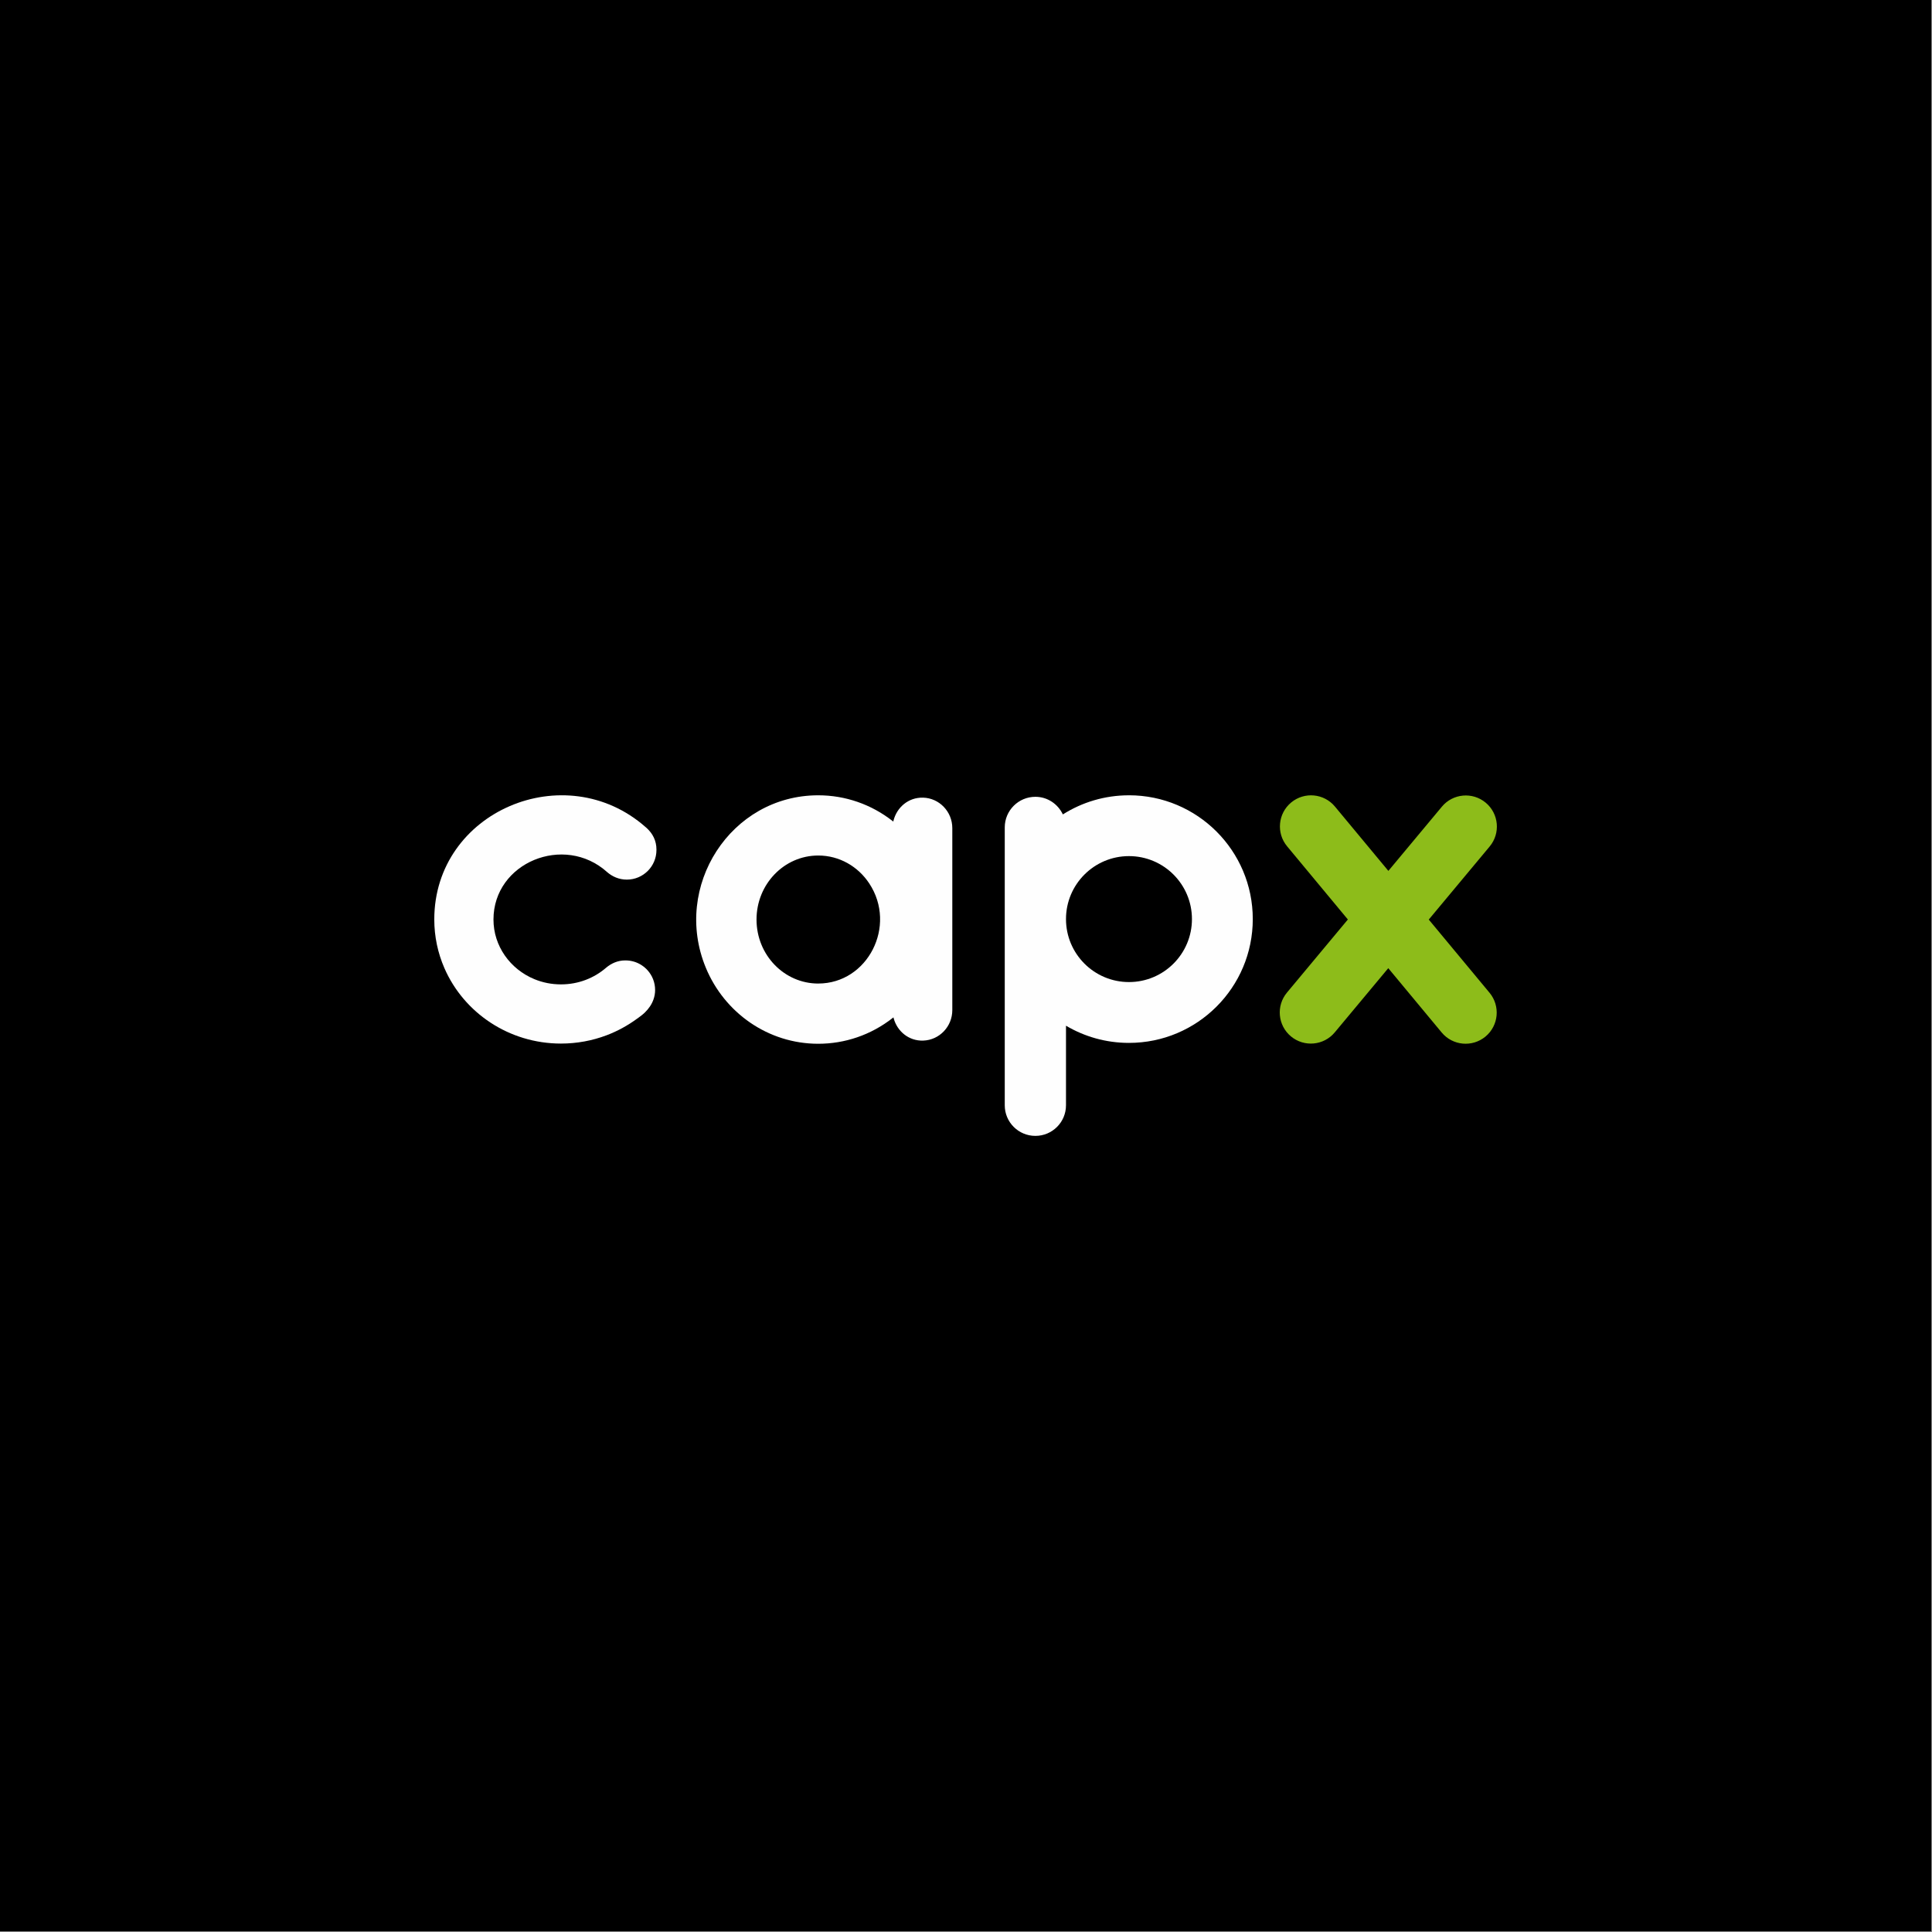 <svg width="1061" height="1061" viewBox="0 0 1061 1061" fill="none" xmlns="http://www.w3.org/2000/svg">
<rect x="0" y="0" width="1061" height="1061" fill="#808080" stroke="none"/>
<rect width="1060.55" height="1060.55" fill="black"/>
<path d="M619.998 436.756C606.677 436.756 594.248 440.585 583.759 447.213C583.738 447.224 583.716 447.245 583.695 447.256C580.991 441.582 575.306 437.583 568.604 437.583C559.313 437.583 551.783 445.113 551.783 454.393C551.783 454.435 551.804 454.457 551.804 454.499H551.783V606.985C551.783 616.276 559.313 623.795 568.604 623.795C577.894 623.795 585.413 616.265 585.413 606.985V563.29C595.541 569.283 607.367 572.729 619.998 572.729C657.541 572.729 687.99 542.292 687.99 504.737C687.99 467.183 657.552 436.745 619.998 436.745V436.756ZM619.998 539.322C600.897 539.322 585.413 523.838 585.413 504.737C585.413 485.637 600.897 470.153 619.998 470.153C639.098 470.153 654.582 485.637 654.582 504.737C654.582 523.838 639.098 539.322 619.998 539.322Z" fill="#FEFEFE"/>
<path d="M333.373 478.892C336.279 481.437 340.034 483.06 344.202 483.06C344.202 483.06 344.212 483.06 344.223 483.06C344.223 483.06 344.233 483.06 344.244 483.06C353.216 483.06 360.502 475.784 360.502 466.801C360.502 466.759 360.502 466.717 360.502 466.664C360.502 466.611 360.502 466.558 360.502 466.515C360.502 461.679 358.434 457.734 355.115 454.711C354.956 454.563 354.786 454.414 354.616 454.276C310.36 415.206 238.486 445.548 238.497 504.939C238.497 514.367 240.469 523.424 244.033 531.622C249.378 543.925 258.233 554.265 269.327 561.562C274.873 565.21 280.982 568.095 287.505 570.067C294.016 572.04 300.942 573.1 308.058 573.1C316.839 573.1 325.303 571.499 333.098 568.551C339.111 566.281 344.711 563.205 349.791 559.483C349.791 559.483 351.116 558.571 352.41 557.542C352.697 557.319 352.972 557.086 353.259 556.842C353.503 556.63 353.725 556.429 353.927 556.238C354.001 556.163 354.086 556.089 354.16 556.015C356.228 554.021 357.893 551.614 358.837 548.962C359.431 547.318 359.771 545.547 359.771 543.691C359.771 539.46 358.159 535.61 355.507 532.715C355.316 532.503 355.115 532.29 354.903 532.078C354.139 531.325 353.291 530.647 352.379 530.063C349.833 528.398 346.779 527.433 343.512 527.433C343.449 527.433 343.385 527.433 343.321 527.433C343.311 527.433 343.3 527.433 343.29 527.433C339.302 527.433 335.707 529.035 332.864 531.442C329.598 534.274 325.791 536.564 321.612 538.145C317.433 539.725 312.894 540.595 308.069 540.595C302.851 540.595 297.951 539.576 293.497 537.742C286.815 534.995 281.152 530.392 277.207 524.697C275.234 521.855 273.686 518.737 272.625 515.428C271.565 512.119 271.002 508.619 271.002 504.939C271.024 473.621 309.893 457.776 333.373 478.892Z" fill="#FEFEFE"/>
<path d="M506.858 438.05C498.873 437.838 492.446 443.406 490.653 450.787C490.632 450.883 490.579 451.116 490.568 451.201C490.568 451.201 490.356 451.021 490.261 450.946C478.552 441.741 464.246 436.756 449.377 436.756C449.377 436.756 449.377 436.756 449.366 436.756C449.366 436.756 449.355 436.756 449.345 436.756C401.27 436.756 369.178 486.804 387.6 531.41C397.866 556.259 421.877 573.207 449.355 573.207C449.355 573.207 449.355 573.207 449.366 573.207C449.366 573.207 449.377 573.207 449.387 573.207C463.79 573.207 478.234 568.498 490.335 558.963C490.335 558.963 490.579 558.772 490.674 558.709L490.727 558.974C490.749 559.101 490.781 559.218 490.812 559.335C492.817 566.472 499.191 571.764 507.049 571.467C515.969 571.139 522.979 563.683 522.979 554.753V454.764C522.979 445.771 515.873 438.273 506.88 438.039L506.858 438.05ZM449.366 540.139C430.637 540.128 415.46 524.432 415.46 504.981C415.46 485.605 430.573 469.835 449.366 469.824C460.905 469.824 471.203 475.795 477.386 485.181C492.743 508.481 476.527 540.128 449.366 540.128V540.139Z" fill="#FEFEFE"/>
<path d="M784.638 505.002L818.088 464.861C824.123 457.617 823.147 446.842 815.903 440.807C808.66 434.773 797.885 435.749 791.85 442.992L762.452 478.266L733.117 442.939C727.093 435.685 716.328 434.688 709.063 440.712C701.809 446.736 700.812 457.511 706.836 464.765L740.212 504.96L706.762 545.102C700.727 552.345 701.703 563.121 708.947 569.155C716.19 575.19 726.966 574.214 733 566.97L762.398 531.697L791.733 567.024C797.757 574.278 808.522 575.275 815.787 569.251C823.041 563.227 824.038 552.452 818.014 545.197L784.638 505.002Z" fill="#8DBC1A"/>
</svg>
